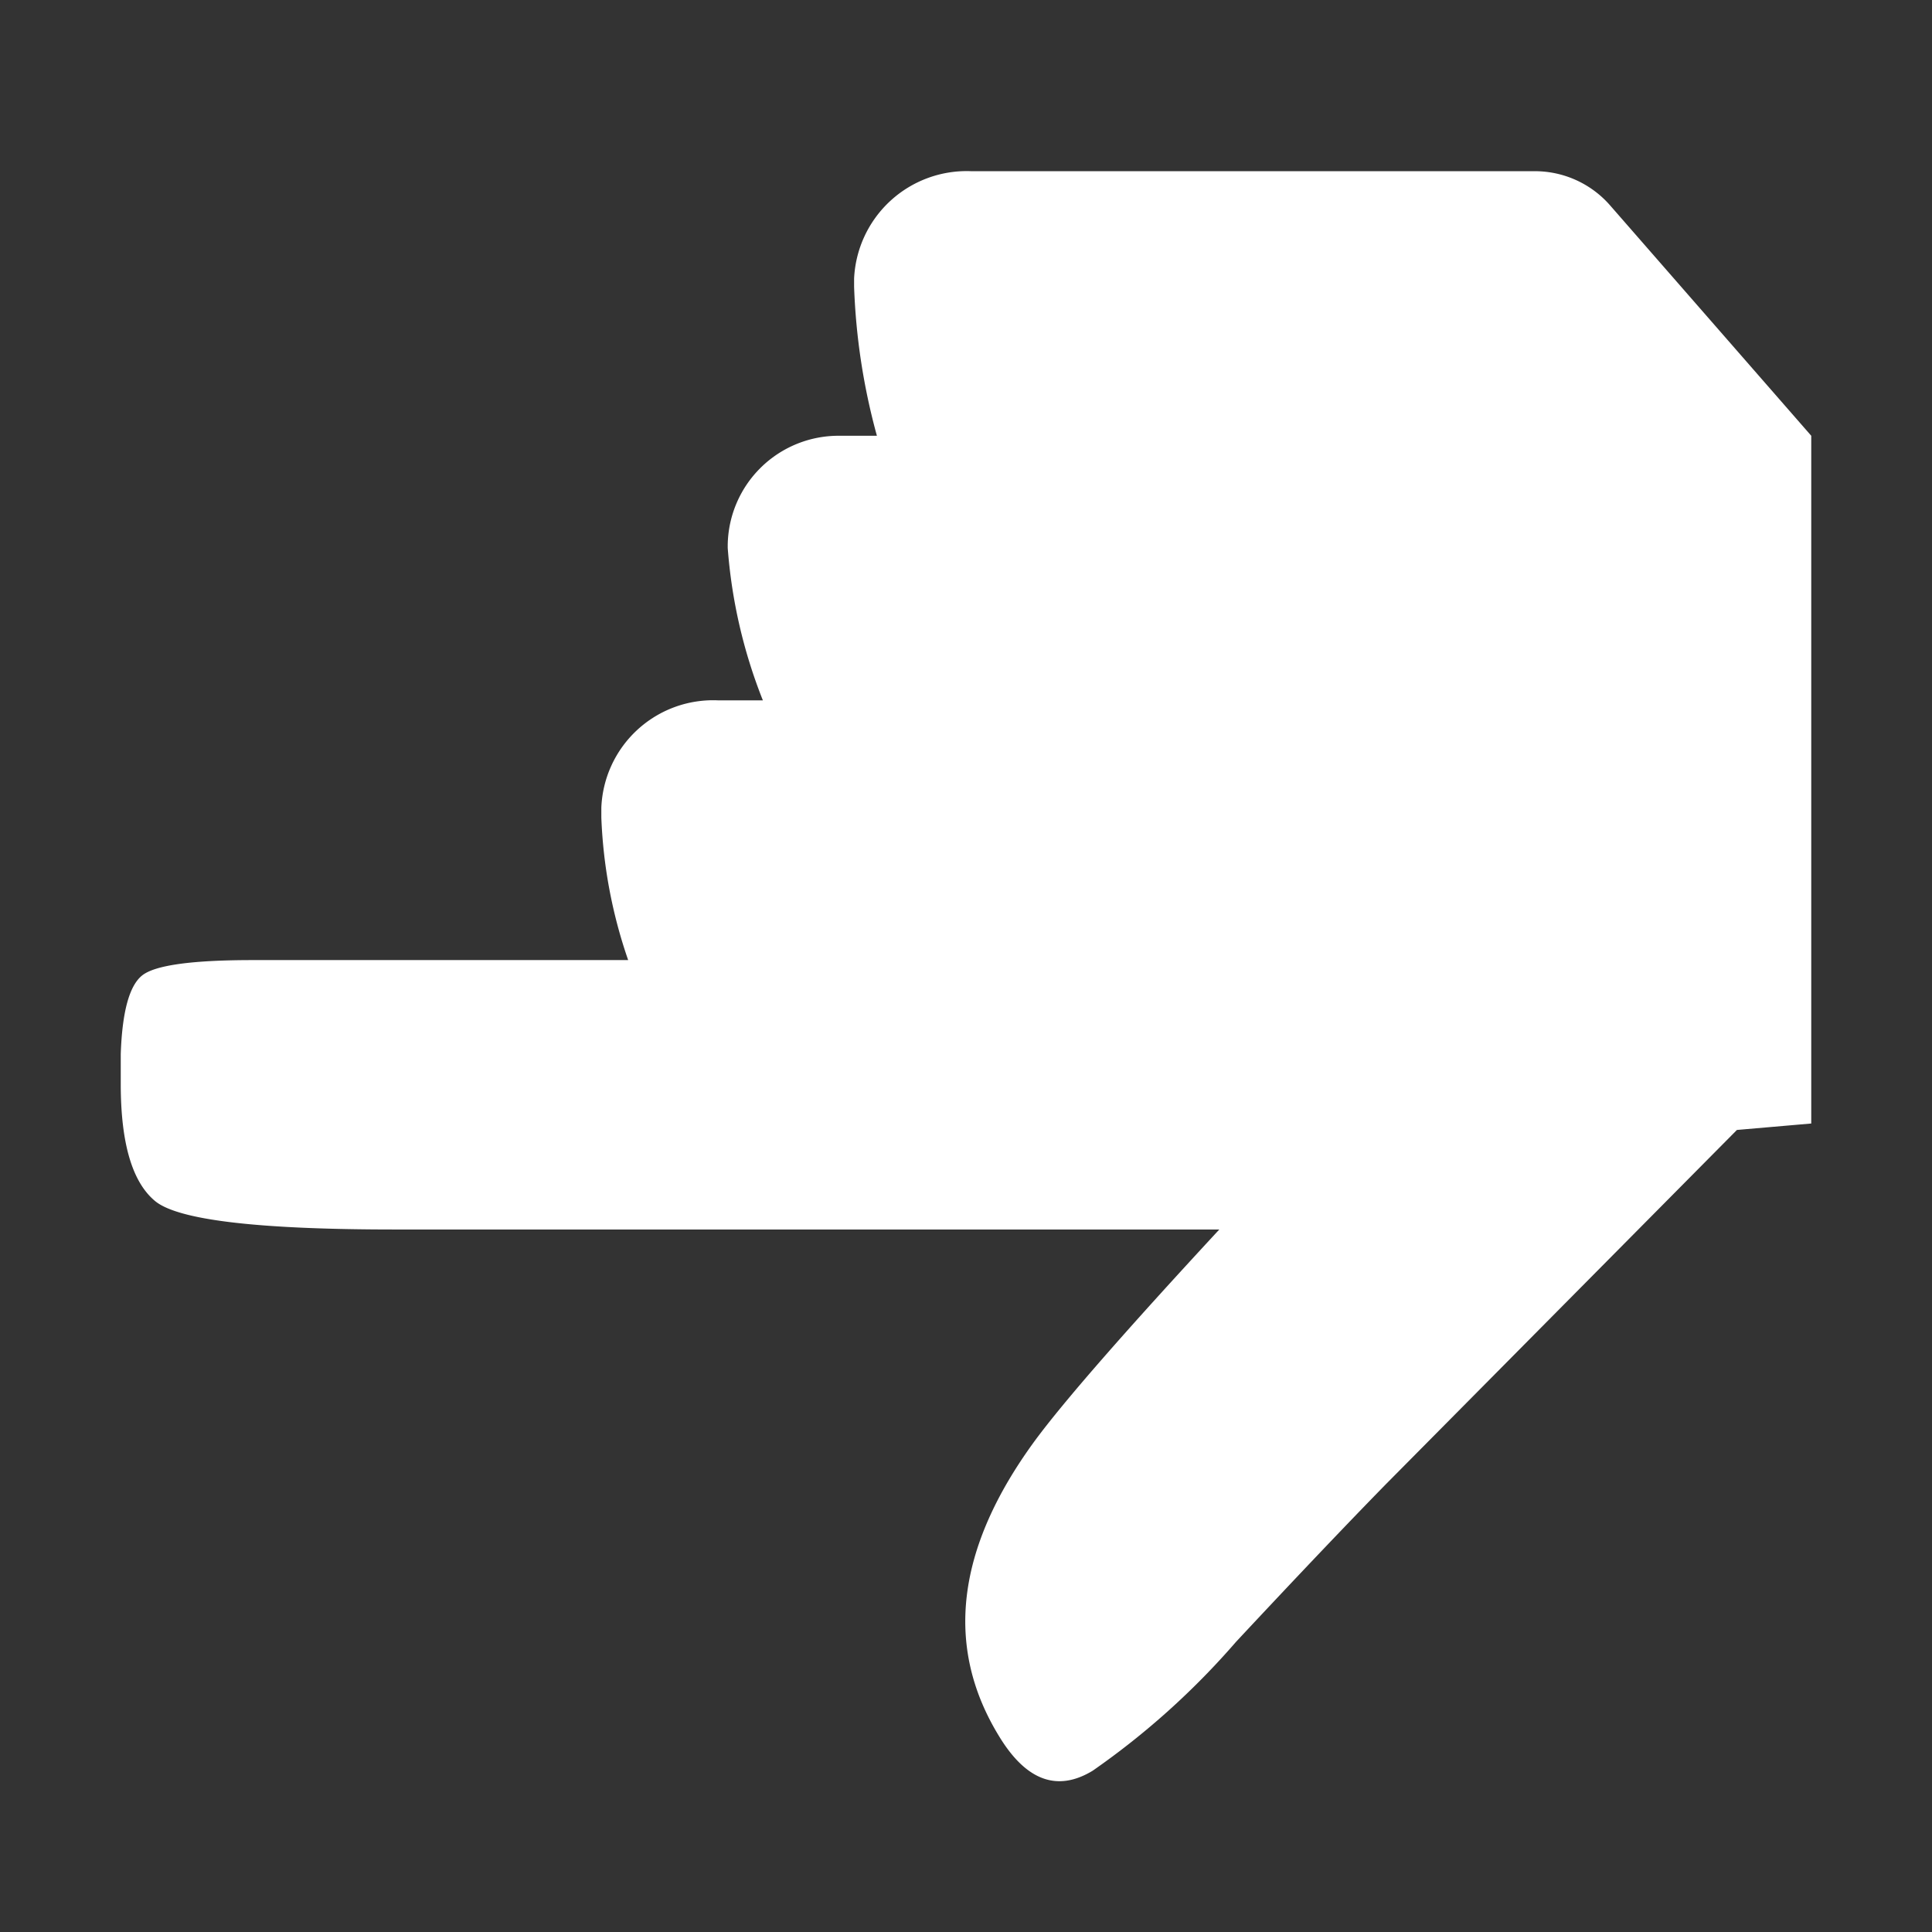 <svg id="Layer_1" data-name="Layer 1" xmlns="http://www.w3.org/2000/svg" viewBox="0 0 72 72"><rect x="0" y="0" width="72" height="72" fill="#333333" stroke="none"/><defs><style>.cls-1{fill:#fff;}.cls-2{fill:none;}</style></defs><title>point</title><g id="SVG"><g id="hand"><path class="cls-1" d="M31.83,10.69a24.08,24.08,0,0,0,.85,5.55H31.3a4.13,4.13,0,0,0-4.18,4.08s0,.07,0,.1a19.24,19.24,0,0,0,1.31,5.68H26.76a4.17,4.17,0,0,0-4.35,4q0,.18,0,.37a18.34,18.34,0,0,0,1,5.31h-14q-3.39,0-4.11.57t-.8,2.93V40.4q0,3.3,1.28,4.36t8.92,1.06H45.44q-5.26,5.68-6.88,7.88-4.39,6-1.33,11,1.51,2.49,3.49,1.29a28.84,28.84,0,0,0,5.34-4.8q3.36-3.6,5.59-5.88l13.08-13.2,2.77-.24V16.24L60,7.65a3.72,3.72,0,0,0-2.8-1.27h-21a4.2,4.2,0,0,0-4.37,4Q31.83,10.55,31.83,10.69Z"/><line class="cls-2" x1="38.91" y1="16.34" x2="32.68" y2="16.24"/></g></g></svg>